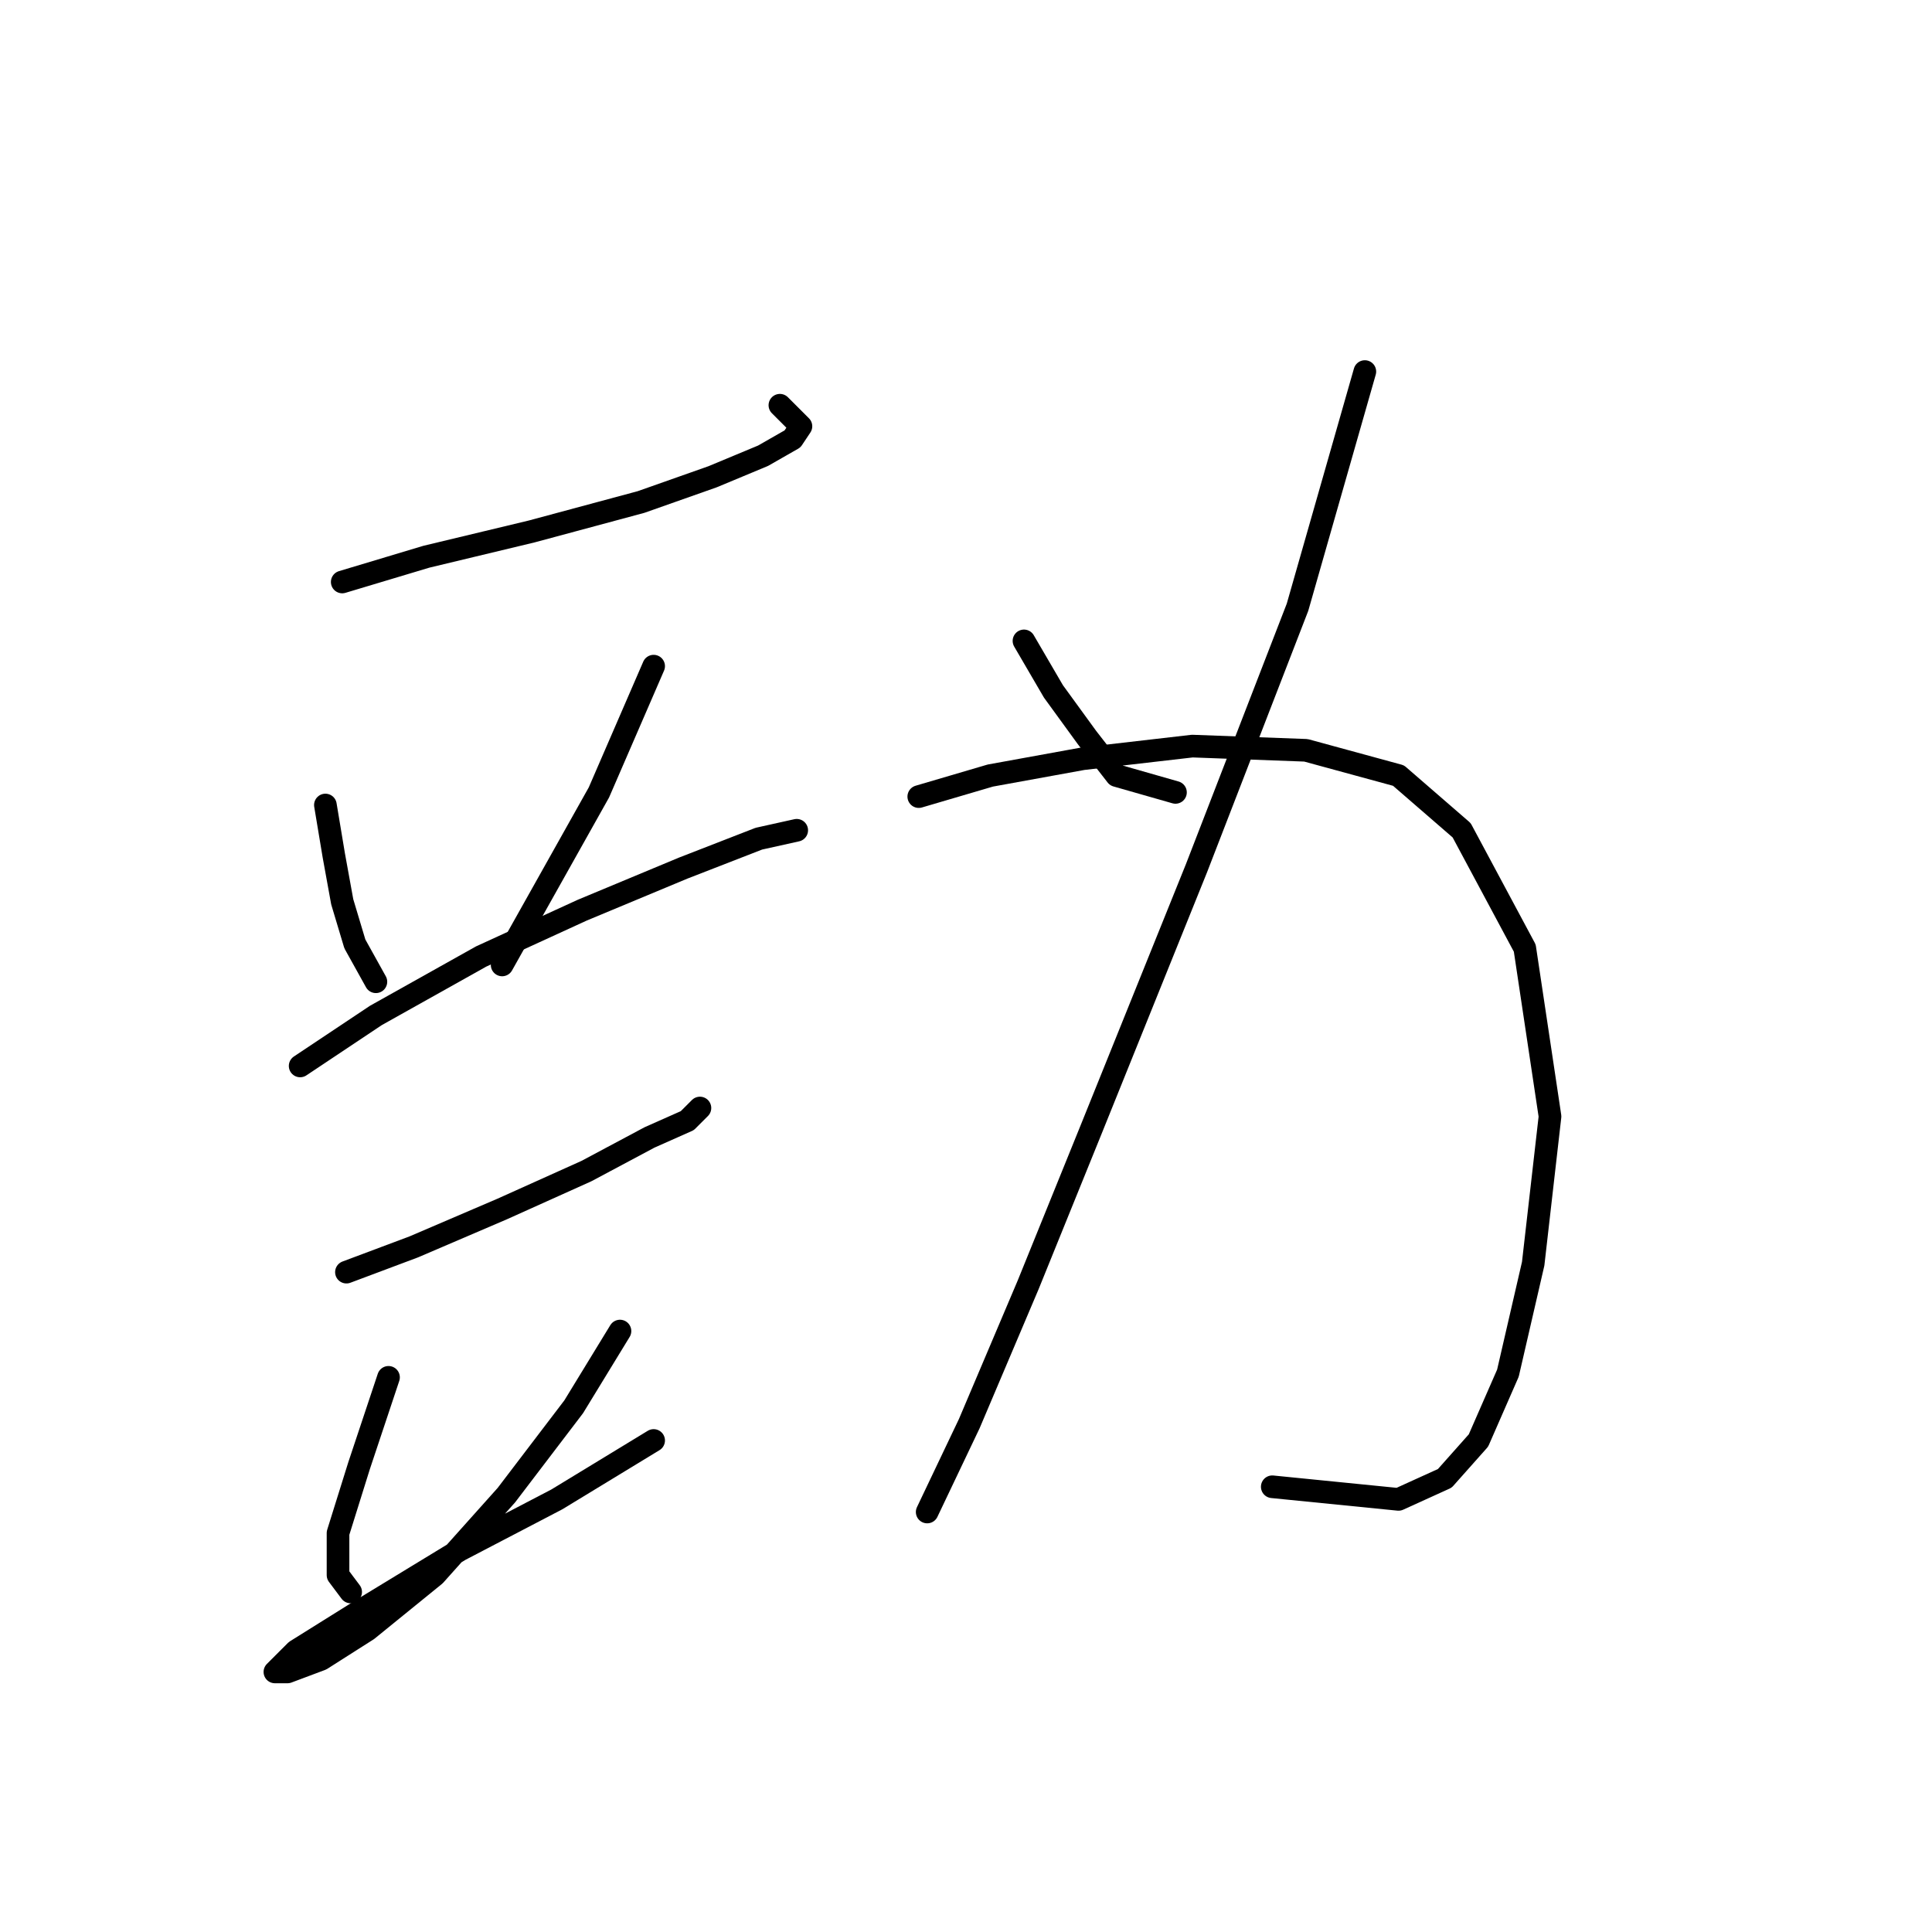 <?xml version="1.0" standalone="no"?>
    <svg width="256" height="256" xmlns="http://www.w3.org/2000/svg" version="1.1">
    <polyline stroke="black" stroke-width="3" stroke-linecap="round" fill="transparent" stroke-linejoin="round" points="45.347 77.115 56.5 73.769 70.44 70.424 84.939 66.52 94.418 63.175 101.11 60.387 105.013 58.156 106.128 56.483 103.34 53.695 103.34 53.695 " />
        <polyline stroke="black" stroke-width="3" stroke-linecap="round" fill="transparent" stroke-linejoin="round" points="43.117 106.669 44.232 113.36 45.347 119.494 47.02 125.071 49.808 130.089 49.808 130.089 " />
        <polyline stroke="black" stroke-width="3" stroke-linecap="round" fill="transparent" stroke-linejoin="round" points="86.611 88.268 79.362 104.996 66.537 127.859 66.537 127.859 " />
        <polyline stroke="black" stroke-width="3" stroke-linecap="round" fill="transparent" stroke-linejoin="round" points="39.771 141.242 49.808 134.55 63.749 126.743 77.132 120.61 90.515 115.033 100.552 111.13 105.57 110.015 105.57 110.015 " />
        <polyline stroke="black" stroke-width="3" stroke-linecap="round" fill="transparent" stroke-linejoin="round" points="45.905 168.565 54.827 165.219 66.537 160.201 77.689 155.182 86.054 150.721 91.072 148.491 92.745 146.818 92.745 146.818 " />
        <polyline stroke="black" stroke-width="3" stroke-linecap="round" fill="transparent" stroke-linejoin="round" points="51.481 182.505 47.578 194.215 44.79 203.137 44.79 208.714 46.463 210.944 46.463 210.944 " />
        <polyline stroke="black" stroke-width="3" stroke-linecap="round" fill="transparent" stroke-linejoin="round" points="82.15 176.372 76.017 186.409 67.095 198.119 57.615 208.714 48.693 215.963 42.559 219.866 38.098 221.539 36.426 221.539 39.214 218.751 48.136 213.175 60.961 205.368 73.786 198.676 86.611 190.87 86.611 190.87 " />
        <polyline stroke="black" stroke-width="3" stroke-linecap="round" fill="transparent" stroke-linejoin="round" points="135.682 84.922 139.585 91.613 144.046 97.747 147.95 102.766 155.756 104.996 155.756 104.996 " />
        <polyline stroke="black" stroke-width="3" stroke-linecap="round" fill="transparent" stroke-linejoin="round" points="180.849 49.234 171.927 80.461 158.544 115.033 144.604 149.606 136.24 170.238 128.433 188.639 122.857 200.349 122.857 200.349 " />
        <polyline stroke="black" stroke-width="3" stroke-linecap="round" fill="transparent" stroke-linejoin="round" points="121.742 105.554 131.221 102.766 143.489 100.535 157.987 98.862 173.043 99.42 185.31 102.766 193.675 110.015 202.039 125.628 205.385 147.933 203.154 167.45 199.808 181.948 195.905 190.87 191.444 195.888 185.31 198.676 168.582 197.004 168.582 197.004 " />
        </svg>